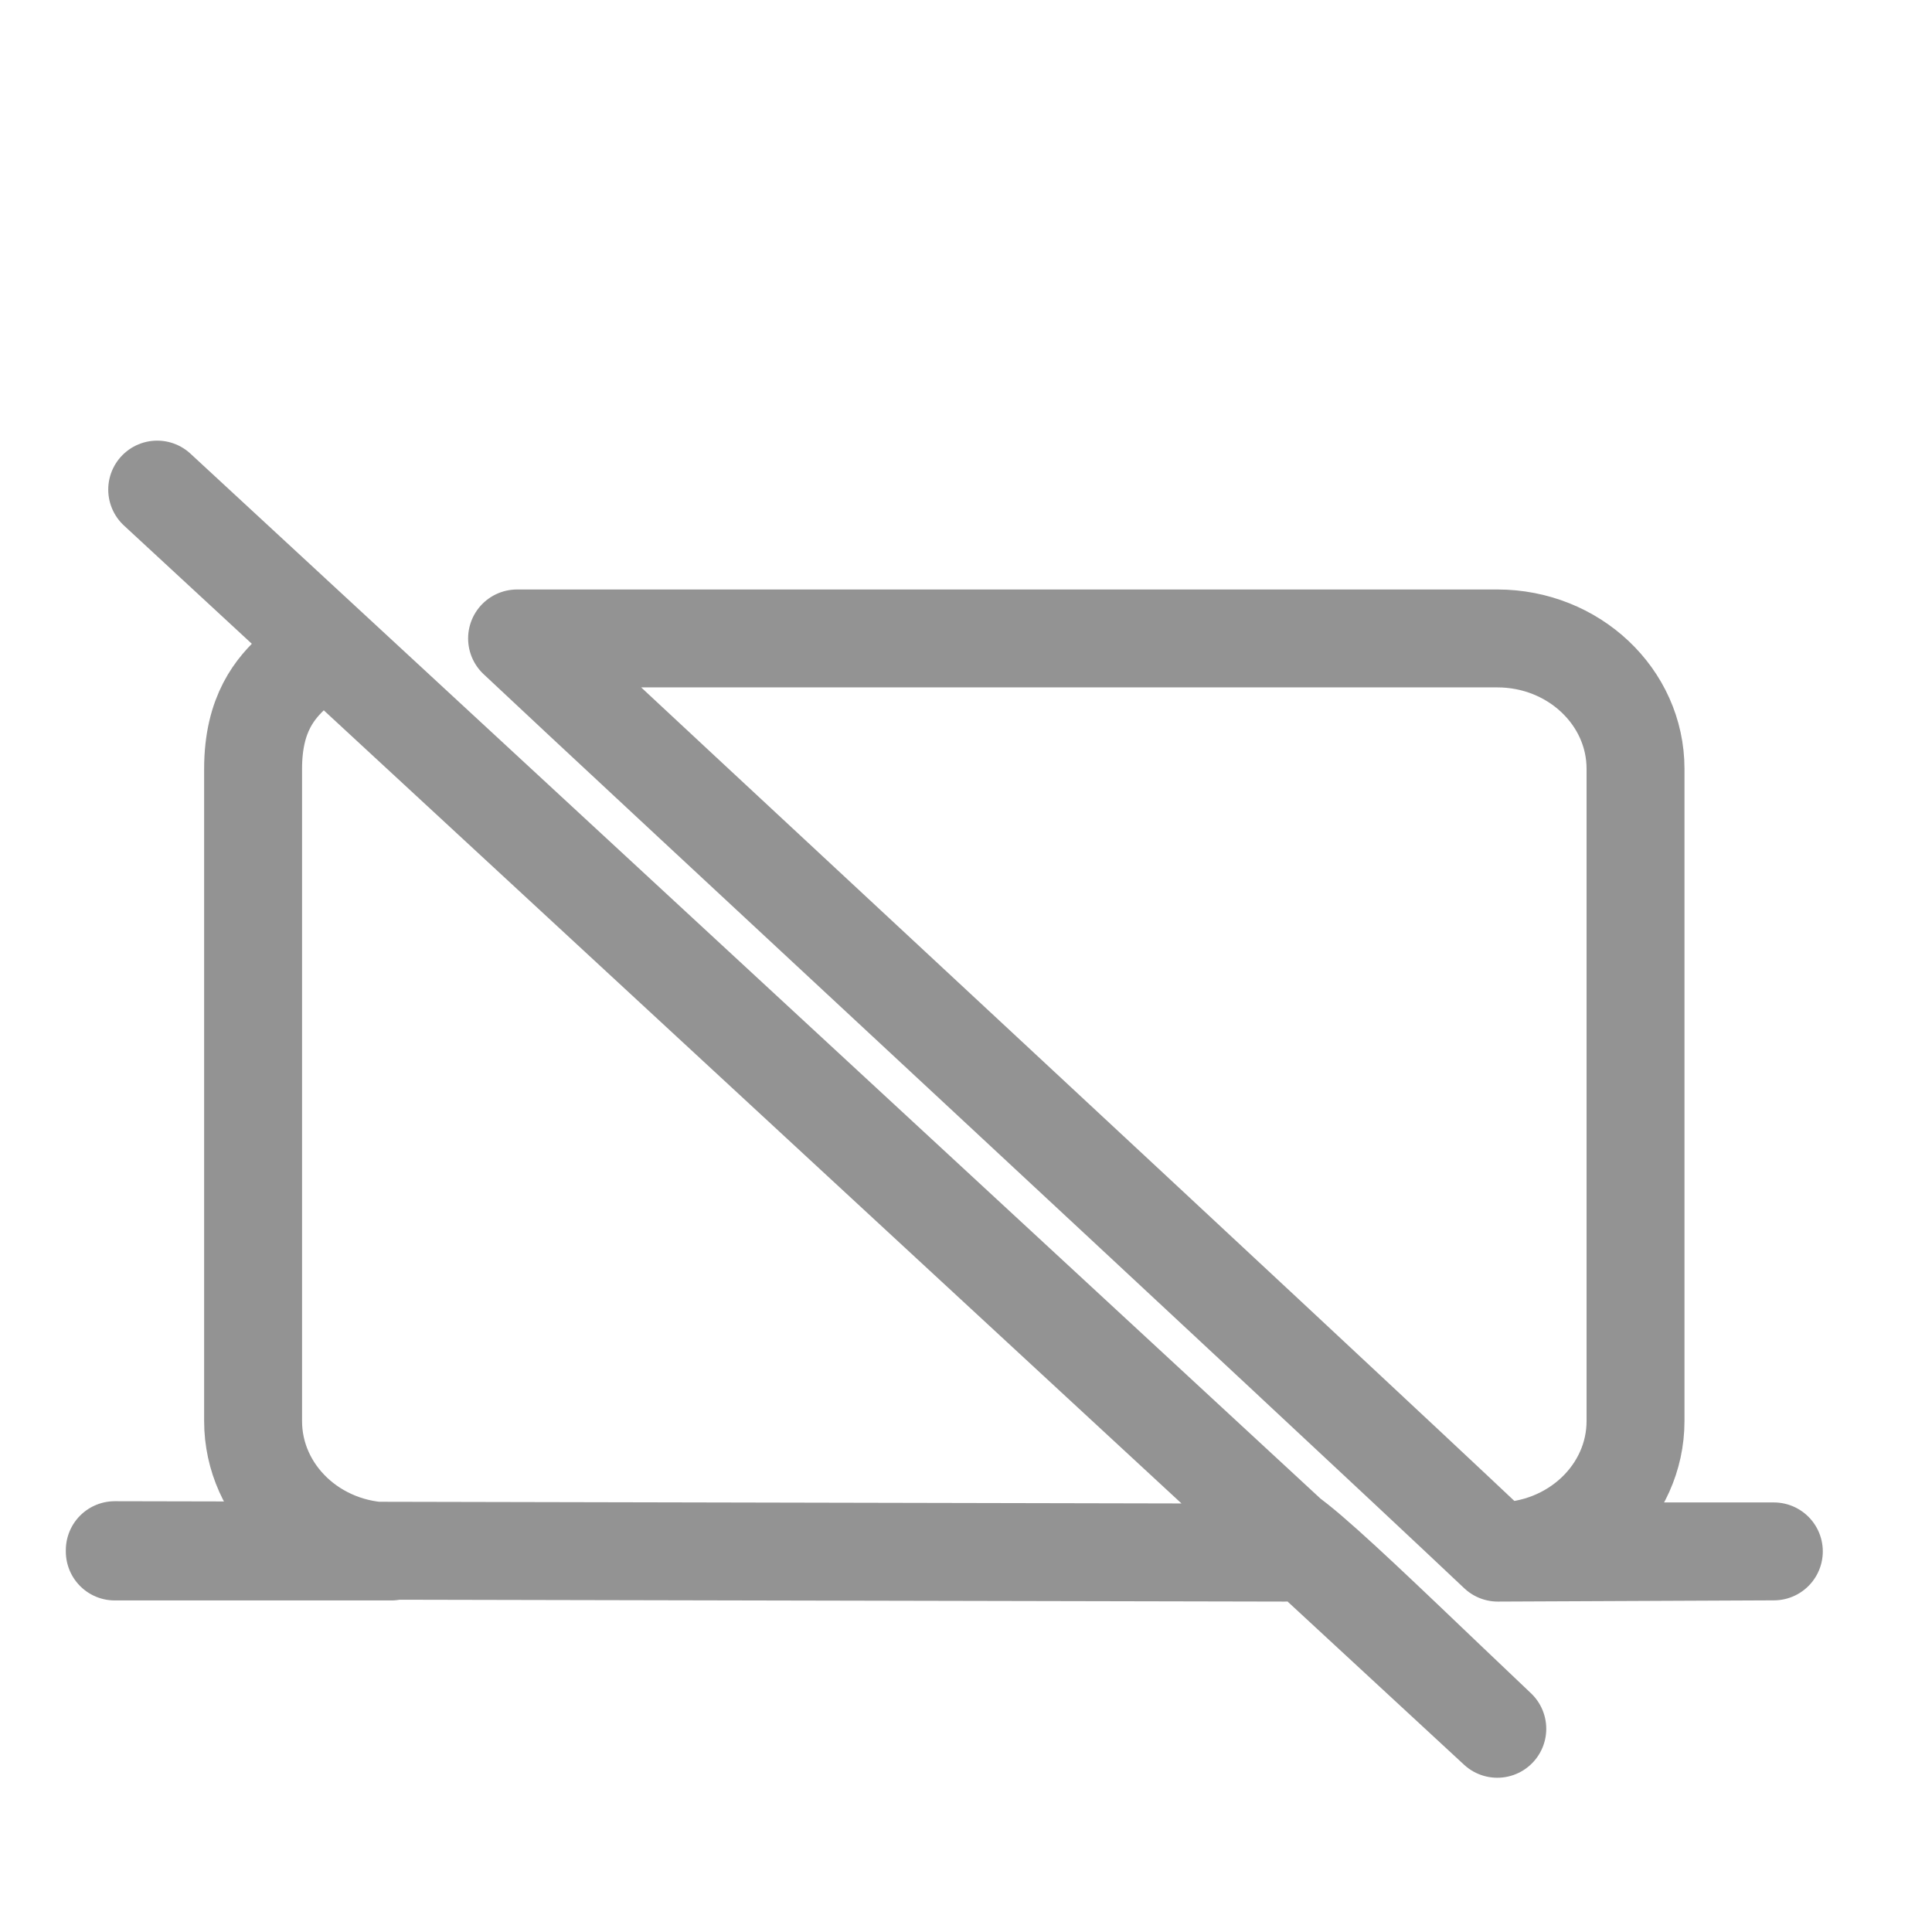 <?xml version="1.0" encoding="UTF-8" standalone="no"?>
<svg
   viewBox="0 0 22 22"
   version="1.1"
   id="svg4"
   sodipodi:docname="laptop_off.svg"
   inkscape:version="1.2.2 (b0a8486541, 2022-12-01)"
   width="22"
   height="22"
   xmlns:inkscape="http://www.inkscape.org/namespaces/inkscape"
   xmlns:sodipodi="http://sodipodi.sourceforge.net/DTD/sodipodi-0.dtd"
   xmlns="http://www.w3.org/2000/svg"
   xmlns:svg="http://www.w3.org/2000/svg">
  <defs
     id="defs8" />
  <sodipodi:namedview
     id="namedview6"
     pagecolor="#ffffff"
     bordercolor="#000000"
     borderopacity="0.25"
     inkscape:showpageshadow="2"
     inkscape:pageopacity="0.0"
     inkscape:pagecheckerboard="0"
     inkscape:deskcolor="#d1d1d1"
     showgrid="false"
     inkscape:zoom="30.958333"
     inkscape:cx="12.161508"
     inkscape:cy="11.983849"
     inkscape:window-width="1920"
     inkscape:window-height="999"
     inkscape:window-x="0"
     inkscape:window-y="0"
     inkscape:window-maximized="1"
     inkscape:current-layer="svg4" />
  <path
     d="M 1.79,5.575 17.05,19.686 C 15.587,18.303 14.097,16.81 14.629,17.68 L 1.307,17.652 v 0.015 h 3.149 c -0.874,0 -1.574,-0.668 -1.574,-1.485 V 8.755 c 0,-1.278 1.049,-1.137 0.536,-1.622 M 5.888,7.27 h 11.162 c 0.869,4e-7 1.574,0.665 1.574,1.485 v 7.426 c 0,0.82 -0.705,1.485 -1.574,1.485 h 3.149 l -3.143,0.014 C 14.875,15.619 7.129,8.44 5.888,7.27 Z"
     id="path2"
     style="fill:none;fill-opacity:1;stroke:#939393;stroke-width:1.115;stroke-linecap:round;stroke-linejoin:round;stroke-dasharray:none;stroke-opacity:1"
     sodipodi:nodetypes="ccccccsscccsscccc" />
</svg>
